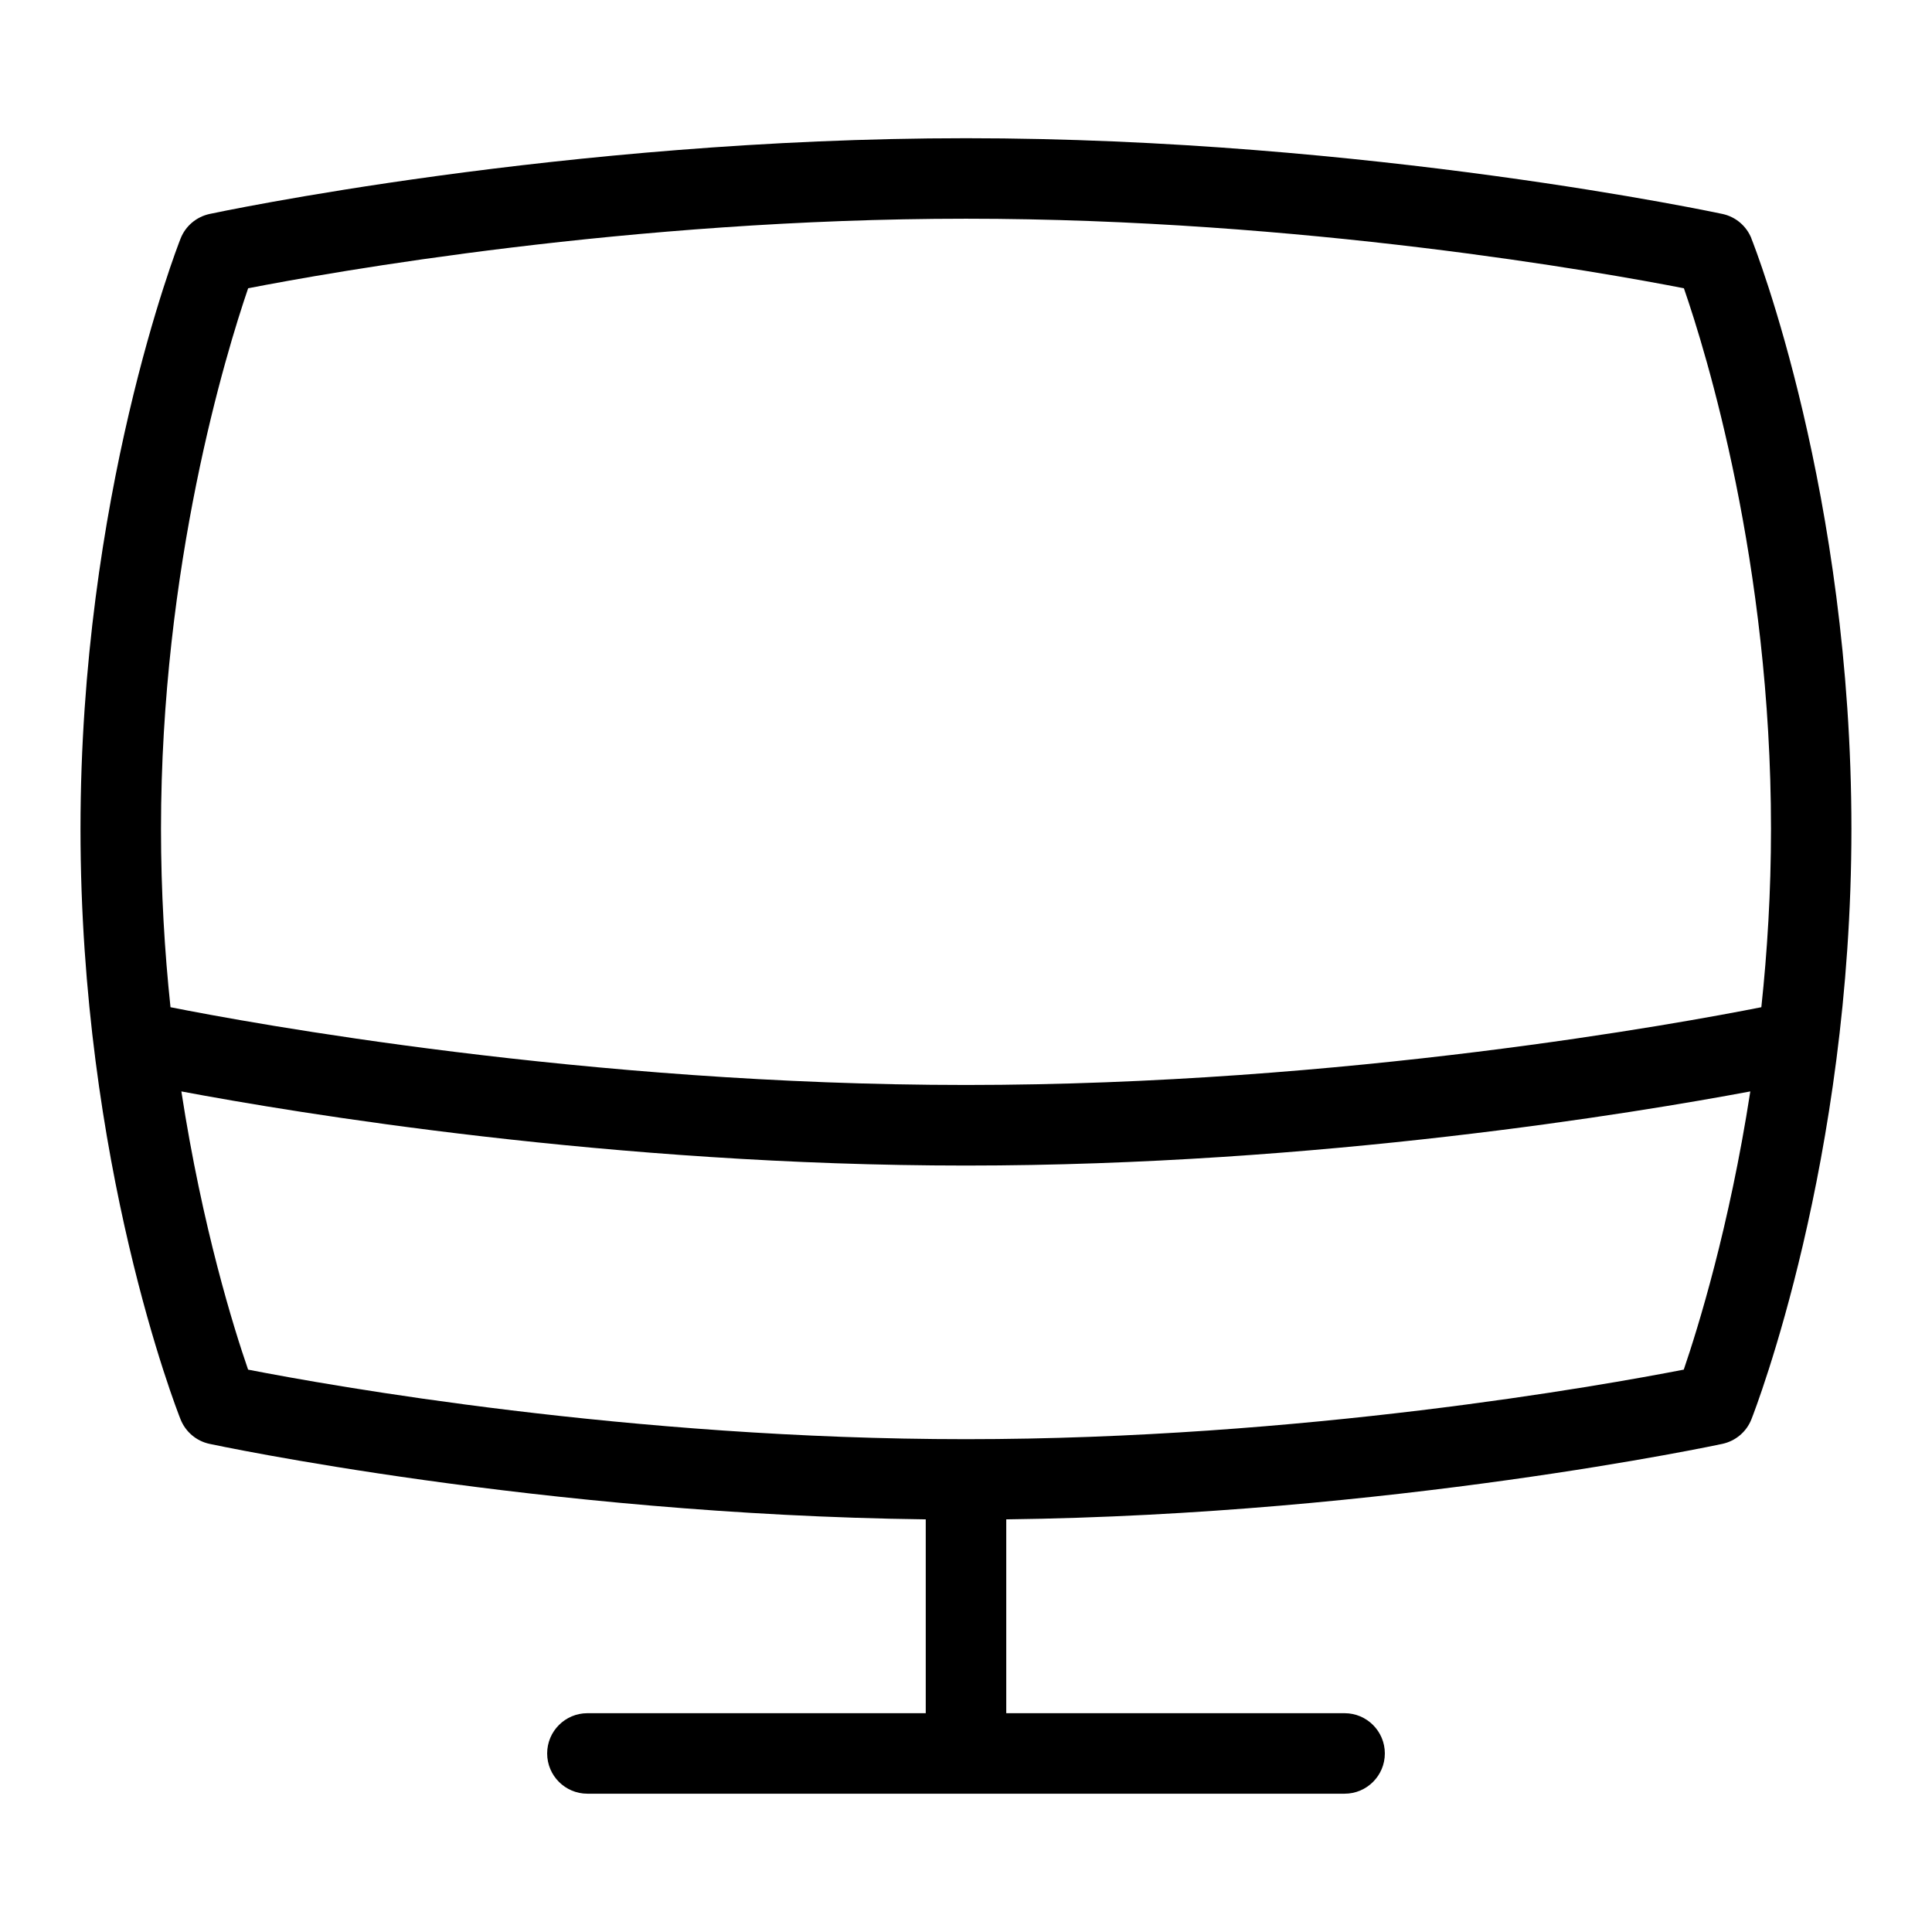 <?xml version="1.0" encoding="UTF-8"?>
<svg xmlns="http://www.w3.org/2000/svg" id="Layer_1" data-name="Layer 1" viewBox="0 0 24 24">
  <path d="M21.757,2.962c-.062-.155-.196-.269-.359-.304-.043-.009-4.397-.941-9.397-.941S2.646,2.649,2.603,2.658c-.164,.036-.299,.15-.36,.306-.051,.129-1.243,3.211-1.243,7.333,0,4.157,1.192,7.207,1.243,7.335,.062,.155,.196,.269,.359,.304,.042,.009,4.111,.879,8.898,.938v2.408H7.297c-.276,0-.5,.224-.5,.5s.224,.5,.5,.5h9.406c.276,0,.5-.224,.5-.5s-.224-.5-.5-.5h-4.203v-2.408c4.777-.058,8.856-.929,8.897-.938,.164-.036,.299-.15,.36-.306,.051-.129,1.242-3.211,1.242-7.333,0-4.157-1.192-7.208-1.243-7.335ZM3.083,3.581c1.012-.197,4.74-.864,8.917-.864s7.909,.667,8.918,.864c.275,.795,1.082,3.409,1.082,6.716,0,.78-.046,1.524-.12,2.215-.97,.192-5.164,.966-9.88,.966s-8.916-.774-9.882-.966c-.073-.69-.118-1.434-.118-2.215,0-3.272,.808-5.913,1.083-6.717Zm17.833,13.433c-1.013,.197-4.741,.864-8.917,.864s-7.908-.667-8.917-.864c-.176-.509-.568-1.76-.829-3.456,1.415,.266,5.353,.921,9.746,.921s8.326-.656,9.744-.921c-.261,1.689-.652,2.945-.827,3.457Z"/>
</svg>
